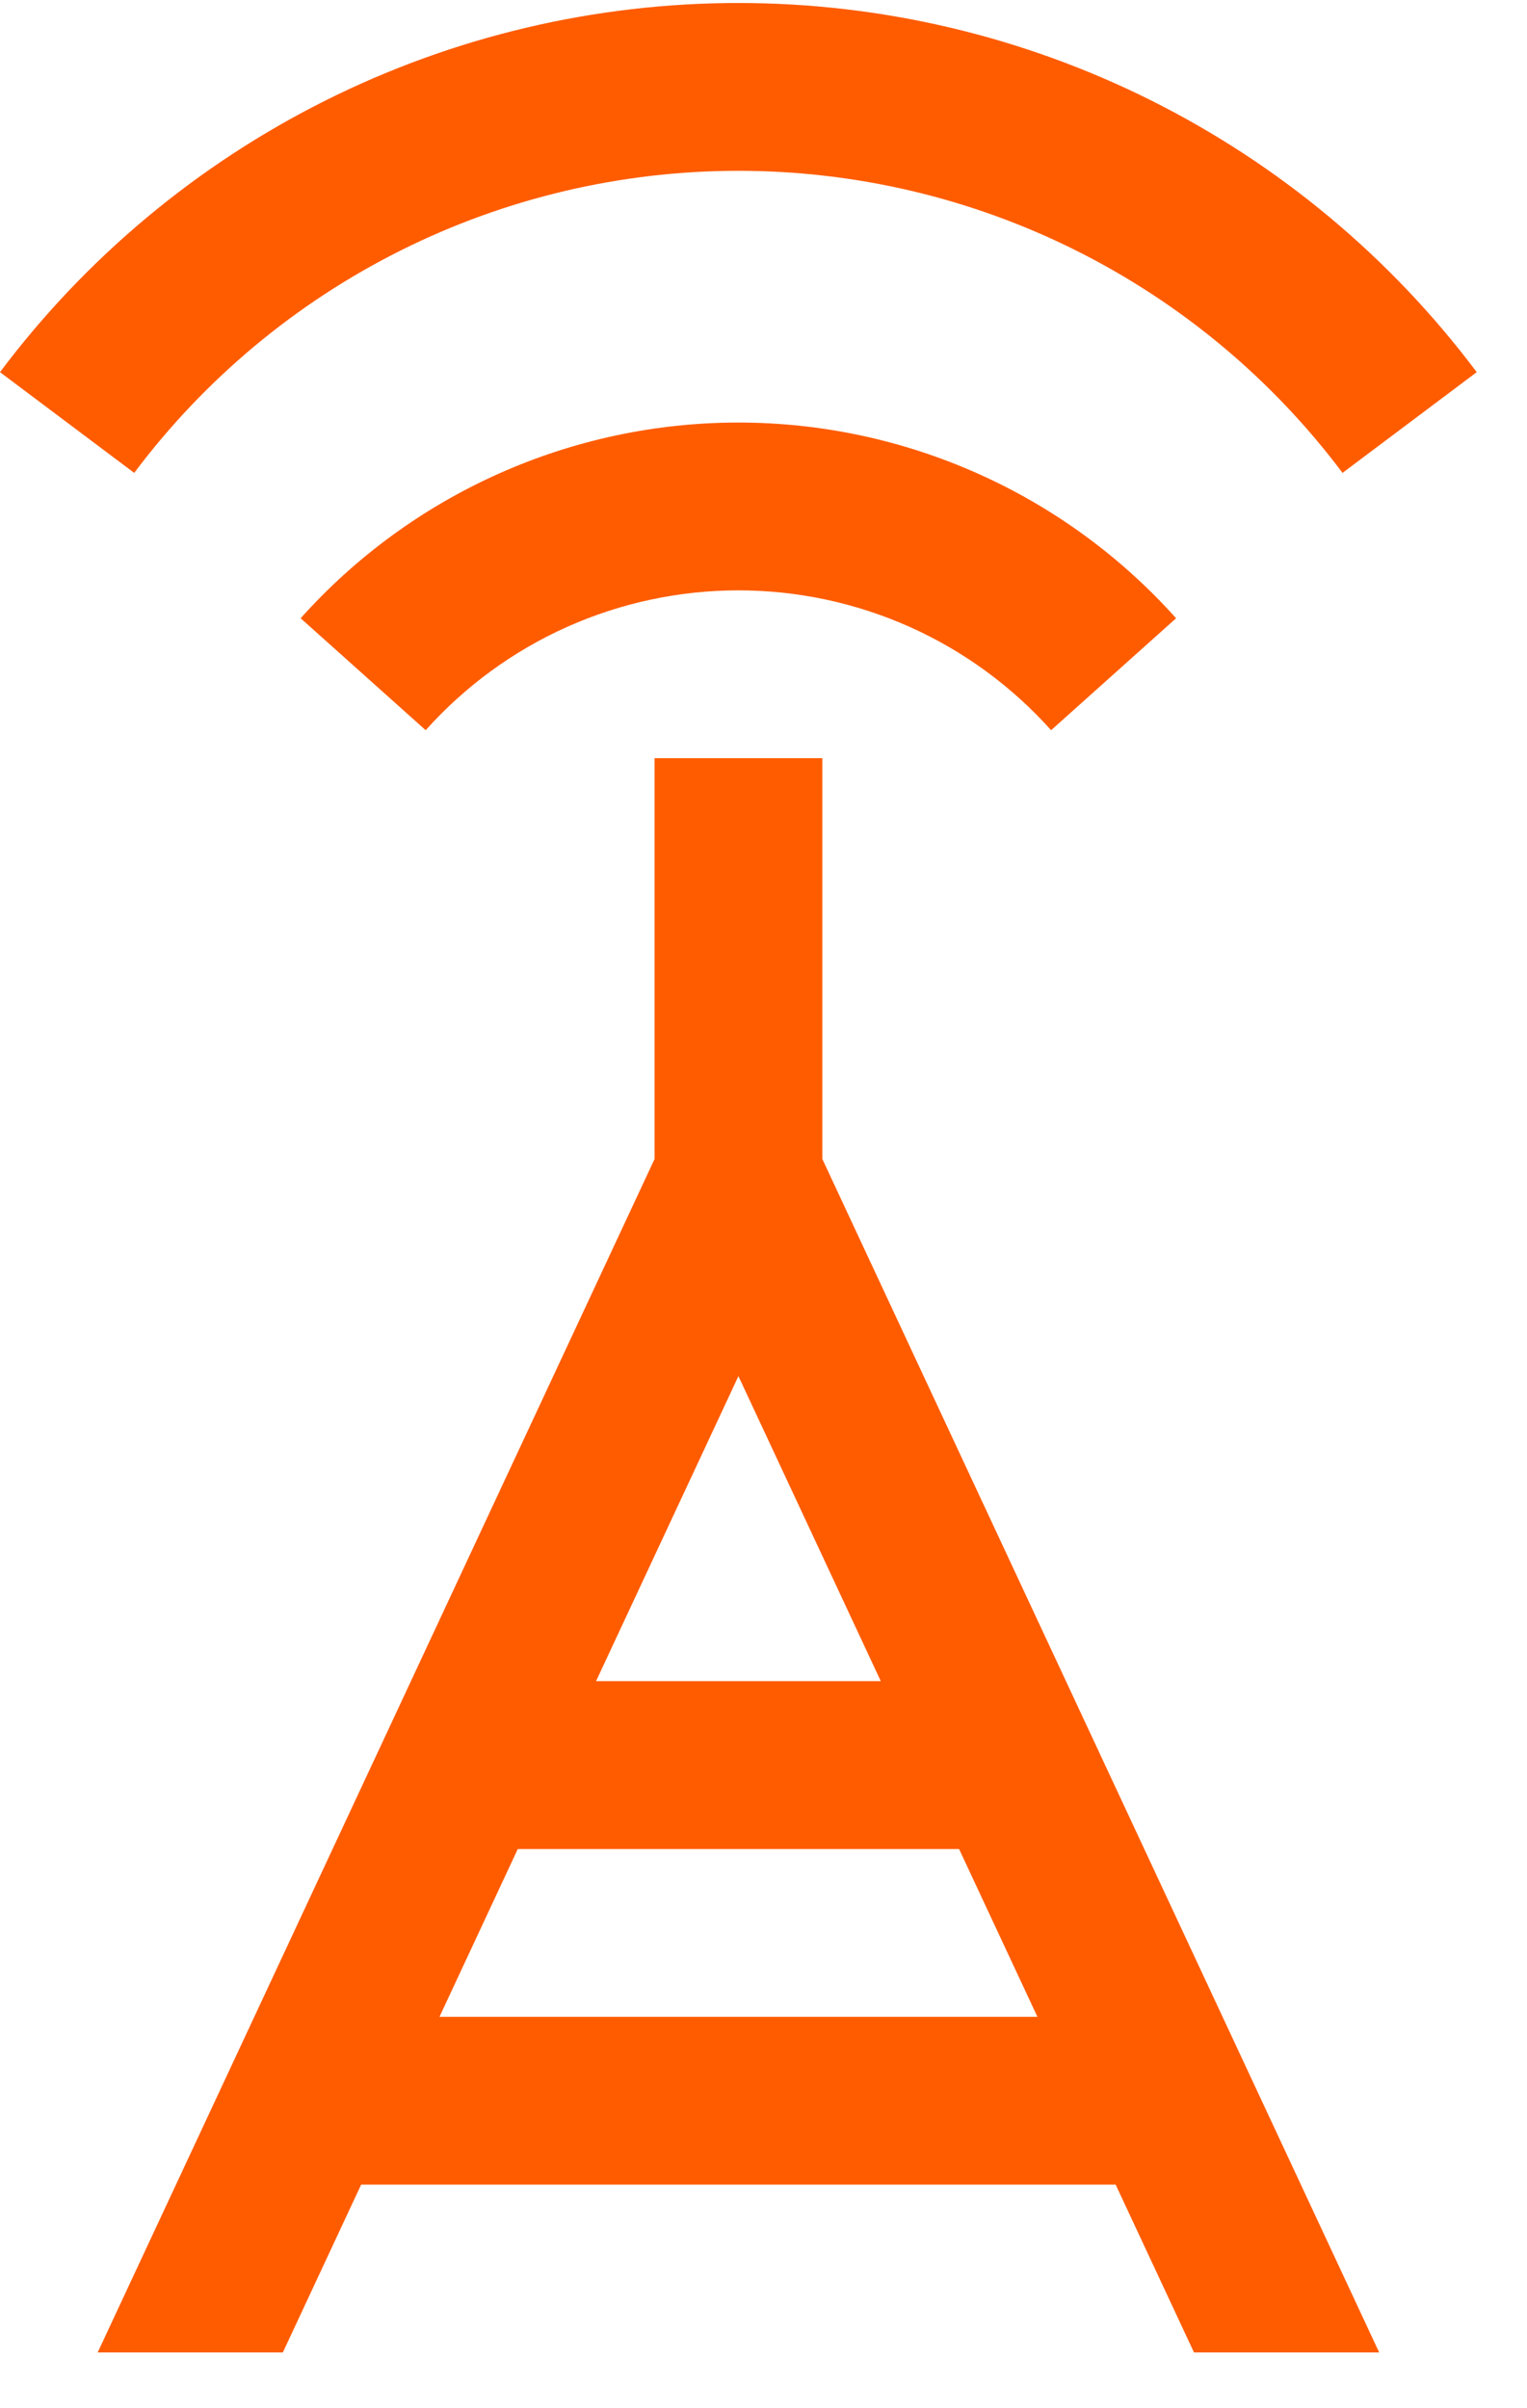 <svg width="26" height="41" viewBox="0 0 26 41" fill="none" xmlns="http://www.w3.org/2000/svg">
<path d="M4.816 40.051L6.149 37.194H18.996L20.33 40.051H23.483L14.002 19.733V12.908H11.145V19.733L1.663 40.051H4.816ZM12.573 23.429L14.997 28.622H10.149L12.573 23.429ZM8.816 31.48H16.33L17.664 34.337H7.483L8.816 31.48Z" fill="#FF5C00"/>
<path d="M5.119 10.526C6.057 9.478 7.206 8.639 8.49 8.065C9.774 7.491 11.165 7.194 12.572 7.194C13.979 7.194 15.37 7.491 16.654 8.065C17.939 8.639 19.087 9.478 20.025 10.526L17.897 12.432C17.227 11.683 16.406 11.083 15.489 10.673C14.571 10.263 13.578 10.051 12.572 10.051C11.568 10.051 10.574 10.263 9.656 10.673C8.739 11.083 7.918 11.683 7.248 12.432L5.119 10.526Z" fill="#FF5C00"/>
<path d="M0 6.336C1.464 4.385 3.362 2.801 5.544 1.71C7.726 0.619 10.133 0.051 12.572 0.051C15.012 0.051 17.418 0.619 19.6 1.71C21.782 2.801 23.68 4.385 25.144 6.336L22.859 8.051C21.661 6.454 20.108 5.158 18.322 4.265C16.537 3.372 14.568 2.908 12.572 2.908C10.576 2.908 8.607 3.372 6.821 4.265C5.036 5.158 3.483 6.454 2.285 8.051L0 6.336Z" fill="#FF5C00"/>
</svg>
